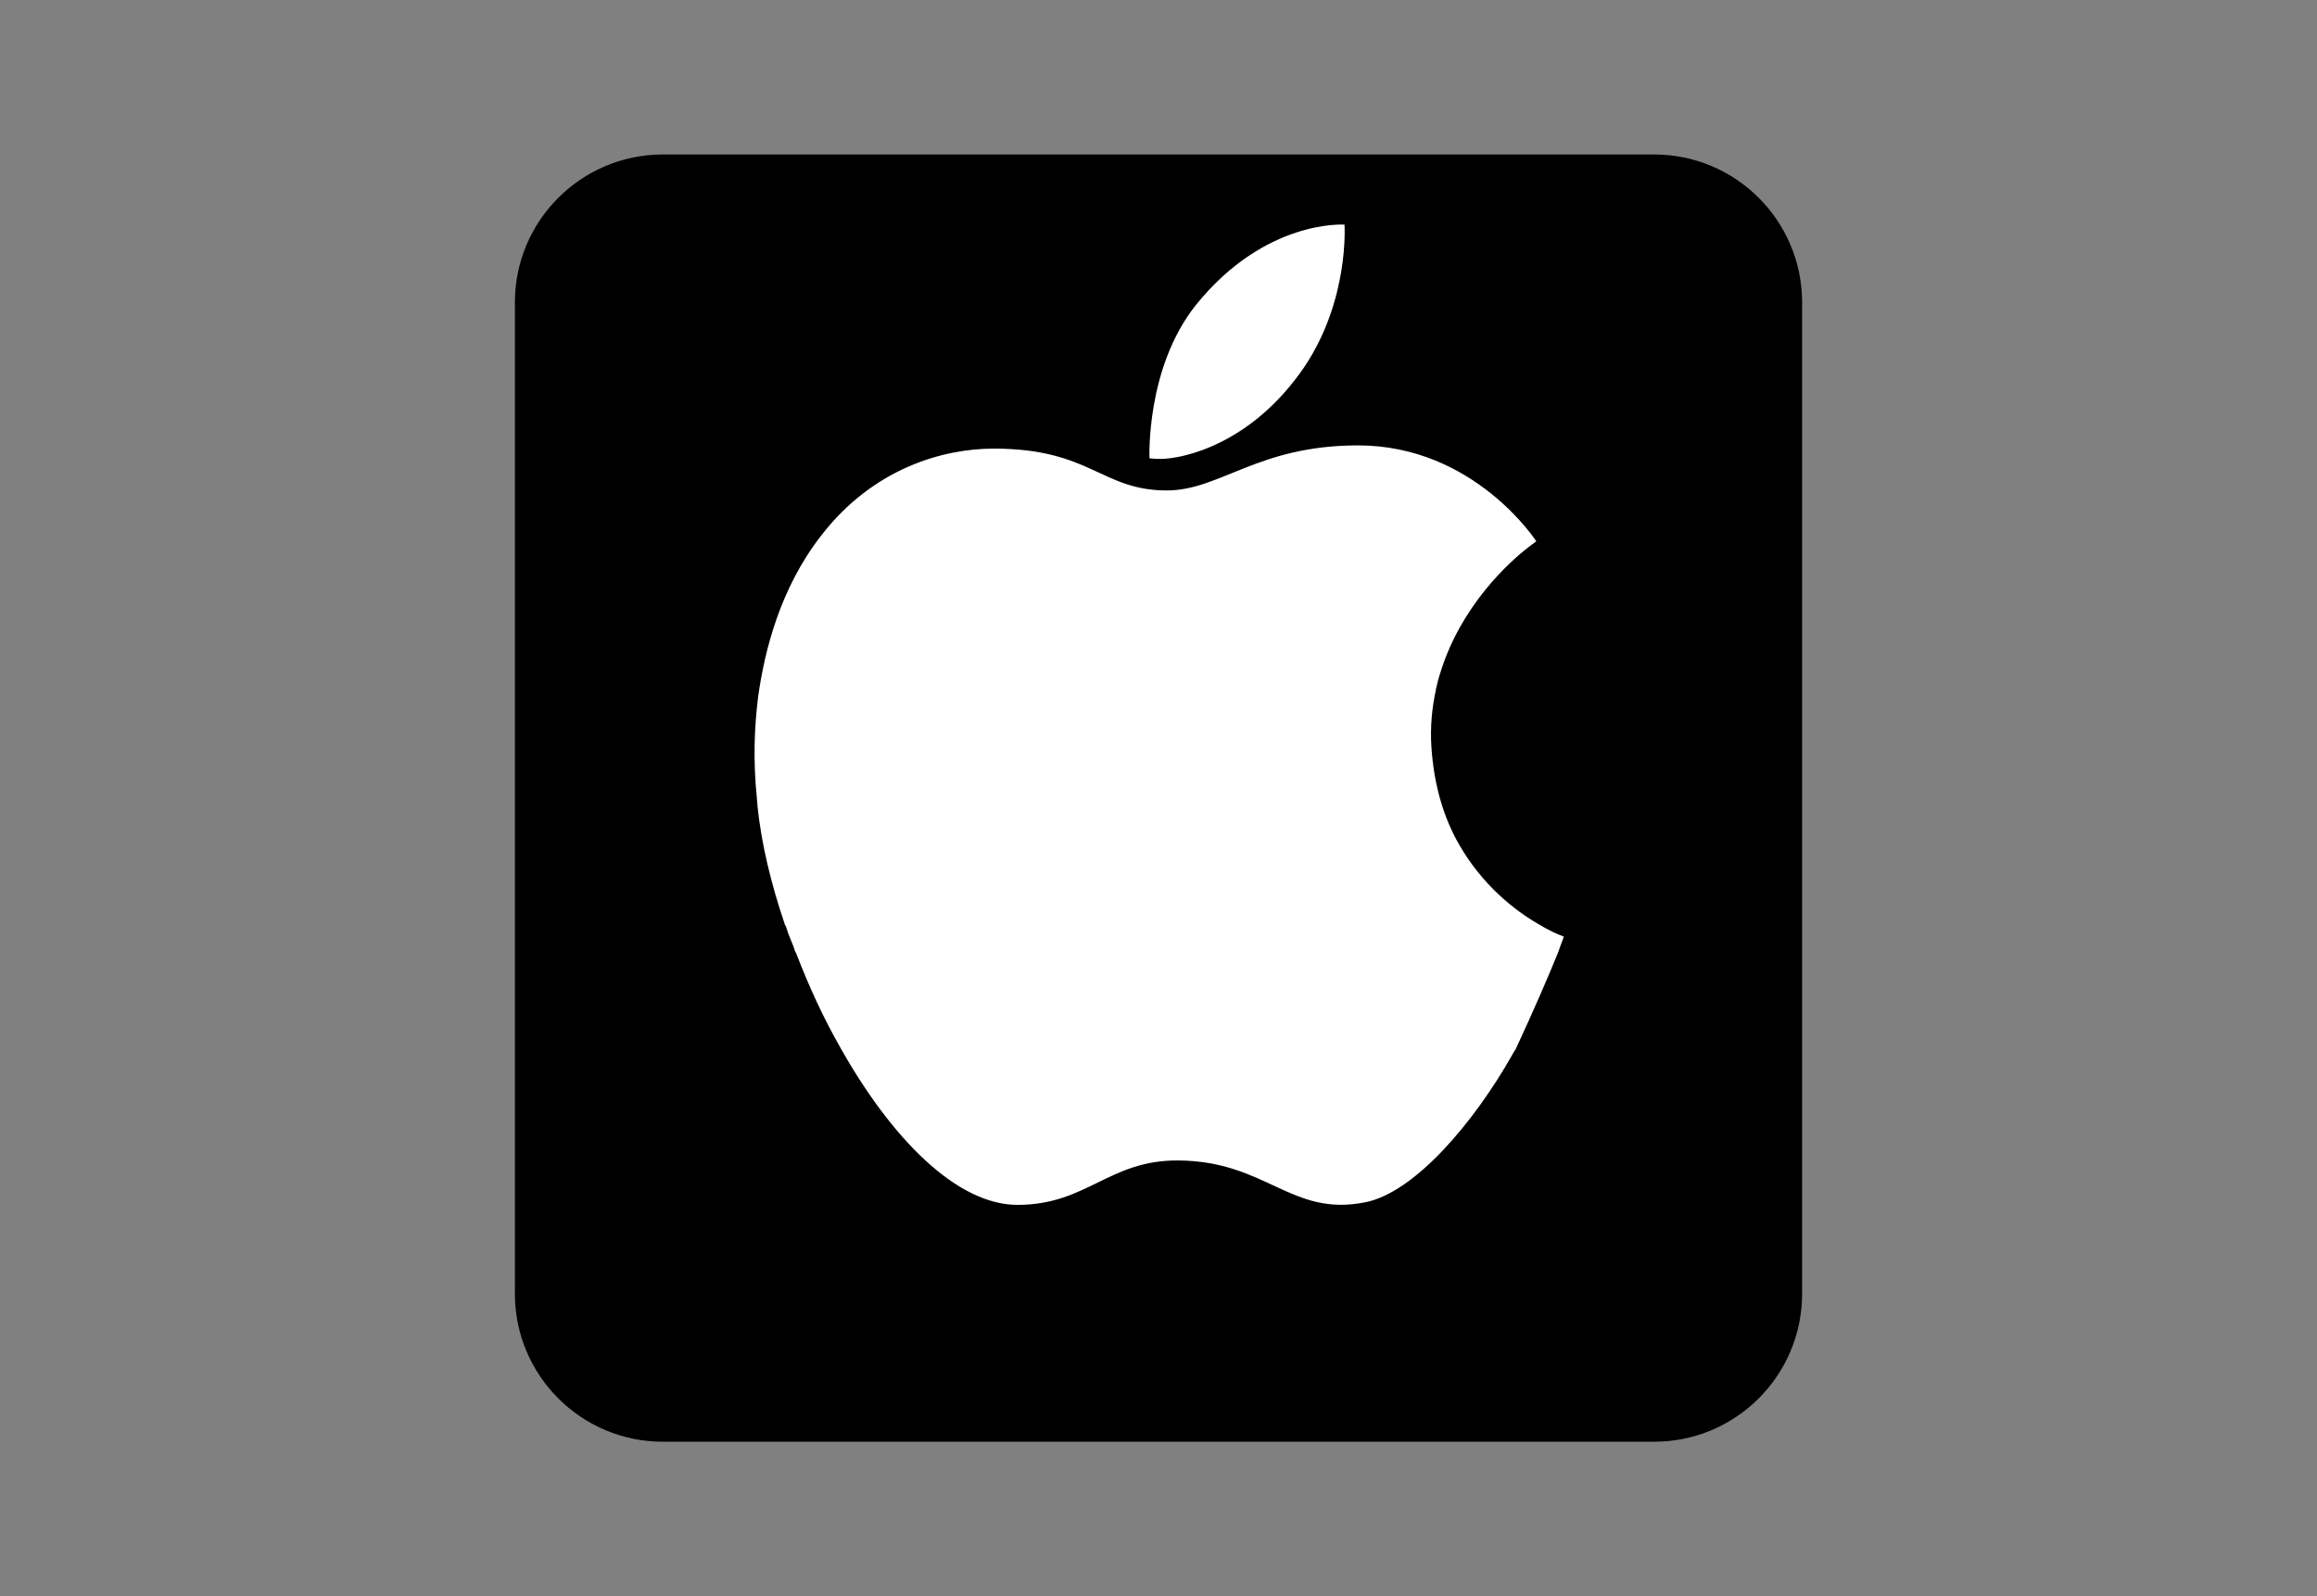<?xml version="1.0" encoding="utf-8"?>
<!-- Generator: Adobe Illustrator 25.0.1, SVG Export Plug-In . SVG Version: 6.00 Build 0)  -->
<svg version="1.0" id="Capa_1" xmlns="http://www.w3.org/2000/svg" xmlns:xlink="http://www.w3.org/1999/xlink" x="0px" y="0px"
	 viewBox="0 0 360 248" style="enable-background:new 0 0 360 248;" xml:space="preserve">
<rect x="0" y="0" width="360" height="248" fill="#808080" stroke="none"/>
<style type="text/css">
	.st0{fill:#FFFFFF;}
</style>
<g>
	<path d="M257,224H103c-12.7,0-23-10.3-23-23V47c0-12.7,10.3-23,23-23h154c12.7,0,23,10.3,23,23v154C280,213.7,269.7,224,257,224z"
		/>
	<g>
		<g>
			<path class="st0" d="M180.3,71.3c3.3,0,14-2.1,22.3-14.2c7.1-10.5,6.3-22.2,6.3-22.2s-12.3-0.9-23.1,12.5
				c-7.8,9.8-7.2,23.8-7.2,23.8S179.2,71.3,180.3,71.3z"/>
			<path class="st0" d="M242,148.2c0.6-1.7,1-2.7,1-2.7s0,0-0.1,0l0,0c0,0-0.1,0-0.2-0.1l0,0c-0.6-0.2-2-0.8-3.8-1.9l0,0
				c-3.6-2.1-8.6-6-12.2-12.3l0,0c-2.3-4-3.9-9-4.3-15.2c-0.2-3.1,0.1-6.1,0.7-8.8v-0.1c0.2-0.9,0.4-1.7,0.7-2.6l0,0
				c3.2-10.4,10.7-17.2,13.7-19.5l0,0c0.8-0.6,1.2-0.9,1.2-0.9s-9.6-14.9-27.7-14.9c-15.6,0-21.4,7-29.7,7
				c-10.2,0-11.8-6.5-26.9-6.5c-7.8,0-18.7,3-26.8,13.5c-6.4,8.2-8.8,17.9-9.8,25l0,0c-0.6,4.8-0.8,10-0.2,15.8l0,0
				c0,0.4,0.1,0.8,0.1,1.3c0.6,5.8,2.1,12,4.2,18.2l0,0c0,0.1,0.1,0.3,0.2,0.4c0.2,0.7,0.5,1.5,0.8,2.2c0.1,0.3,0.3,0.7,0.4,1
				s0.2,0.7,0.4,1l0,0c2,5.2,4.3,10.2,7,14.9l0,0c7.8,13.8,17.9,24.2,27.4,24.2c10.8,0,14.2-7,25-6.9c13.7,0.1,17.5,8.8,29,6.5
				c7.7-1.5,16.9-12.4,22.8-22.8c0.2-0.4,0.4-0.7,0.6-1l0,0C238.3,157,240.7,151.4,242,148.2L242,148.2z"/>
		</g>
	</g>
</g>
</svg>
